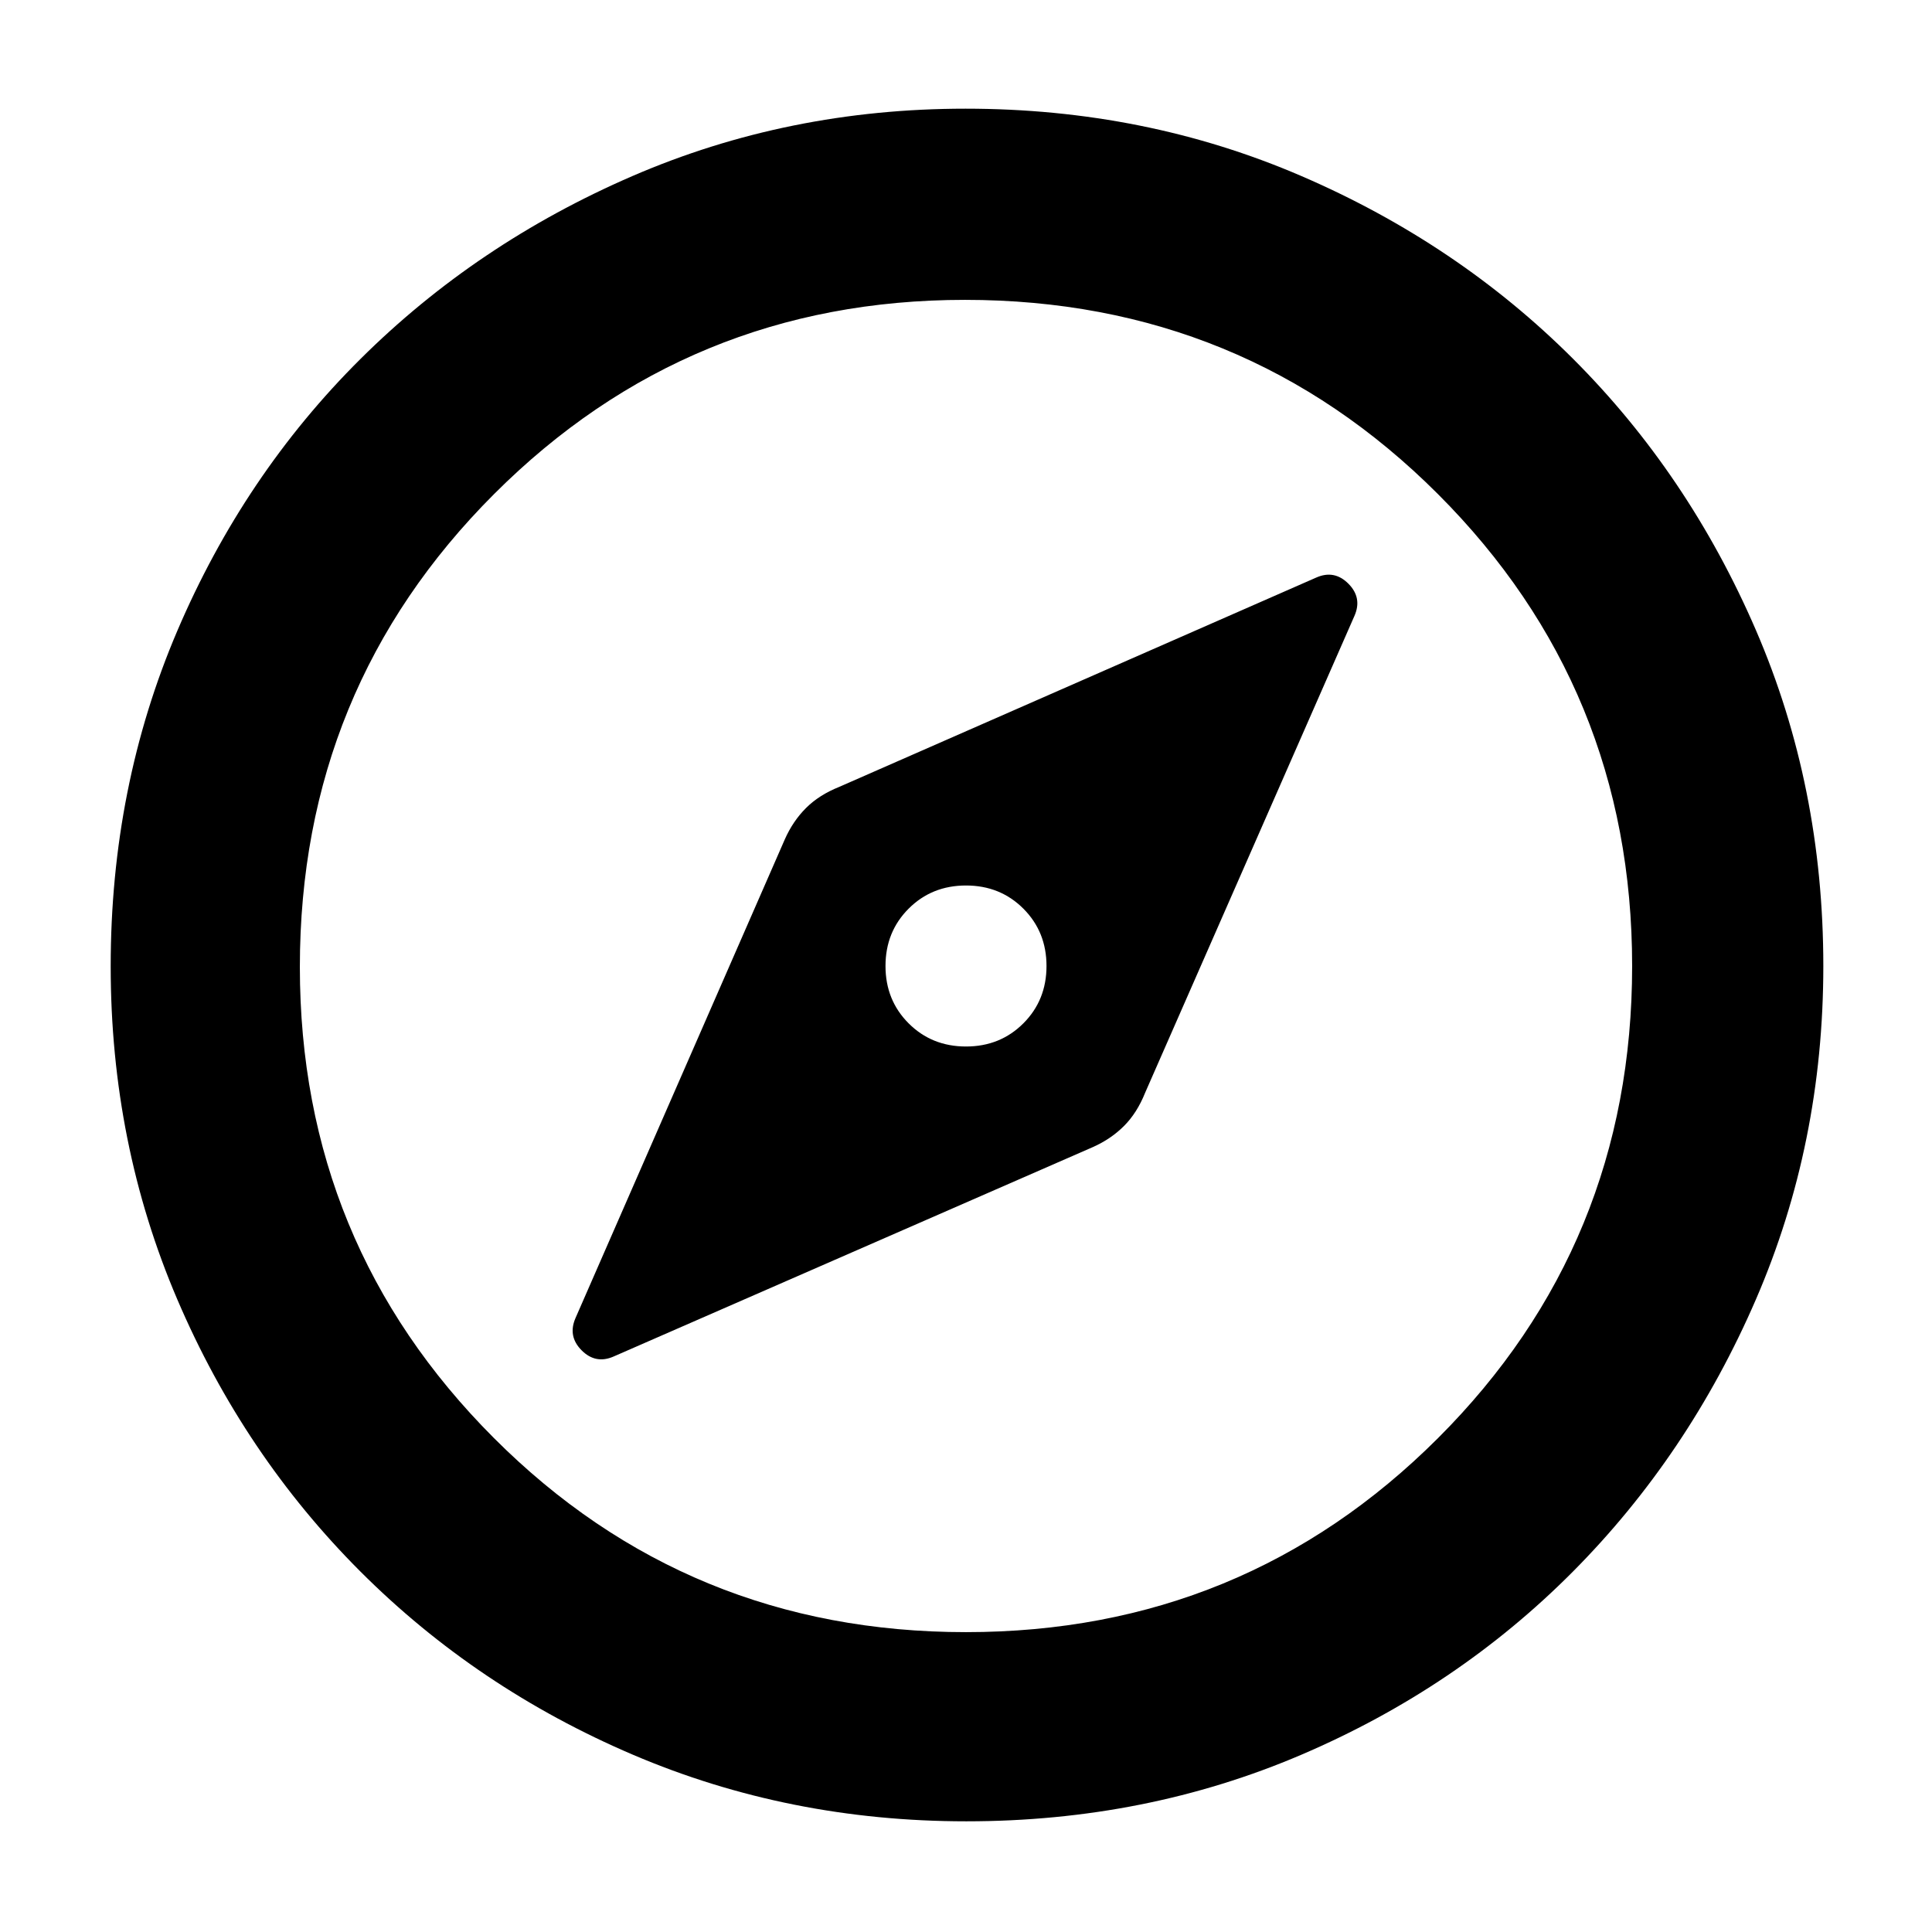 <svg height="48" viewBox="0 -960 960 960" width="48" xmlns="http://www.w3.org/2000/svg">
  <defs>
    <style type="text/css" id="current-color-scheme">.ColorScheme-Text { color:#000000; }</style>
  </defs><path class="ColorScheme-Text" fill="currentColor" d="m480-440q-17 0-28.5-11.5t-11.5-28.5q0-17 11.5-28.5t28.5-11.5q17 0 28.5 11.5t11.5 28.5q0 17-11.5 28.5t-28.5 11.5zm.14 385q-88.14 0-165.63-33.08-77.48-33.09-135.41-91.02-57.93-57.93-91.02-135.27-33.08-77.35-33.08-165.49 0-89.14 33.08-166.63 33.09-77.48 90.86-134.97 57.77-57.48 135.19-91.01 77.43-33.53 165.65-33.53 89.22 0 166.83 33.45 77.6 33.46 135.01 90.81t90.89 134.87q33.49 77.53 33.49 166.87 0 88.28-33.53 165.75t-91.01 135.28q-57.49 57.8-134.83 90.89-77.35 33.08-166.49 33.08zm-.14-94q138 0 234.5-96.37t96.5-234.63q0-138-96.5-234.5t-235-96.5q-137.5 0-234 96.5t-96.5 235q0 137.5 96.37 234t234.63 96.5zm-175-137 238-104q9-4 15.5-10.5t10.5-16.5l104-236.93q4-9.03-3-16.05-7-7.02-16-3.02l-237 104q-10 4-16.5 10.5t-10.5 15.5l-104 237.85q-4 9.08 3 16.11 7 7.04 16 3.04z"/></svg>
